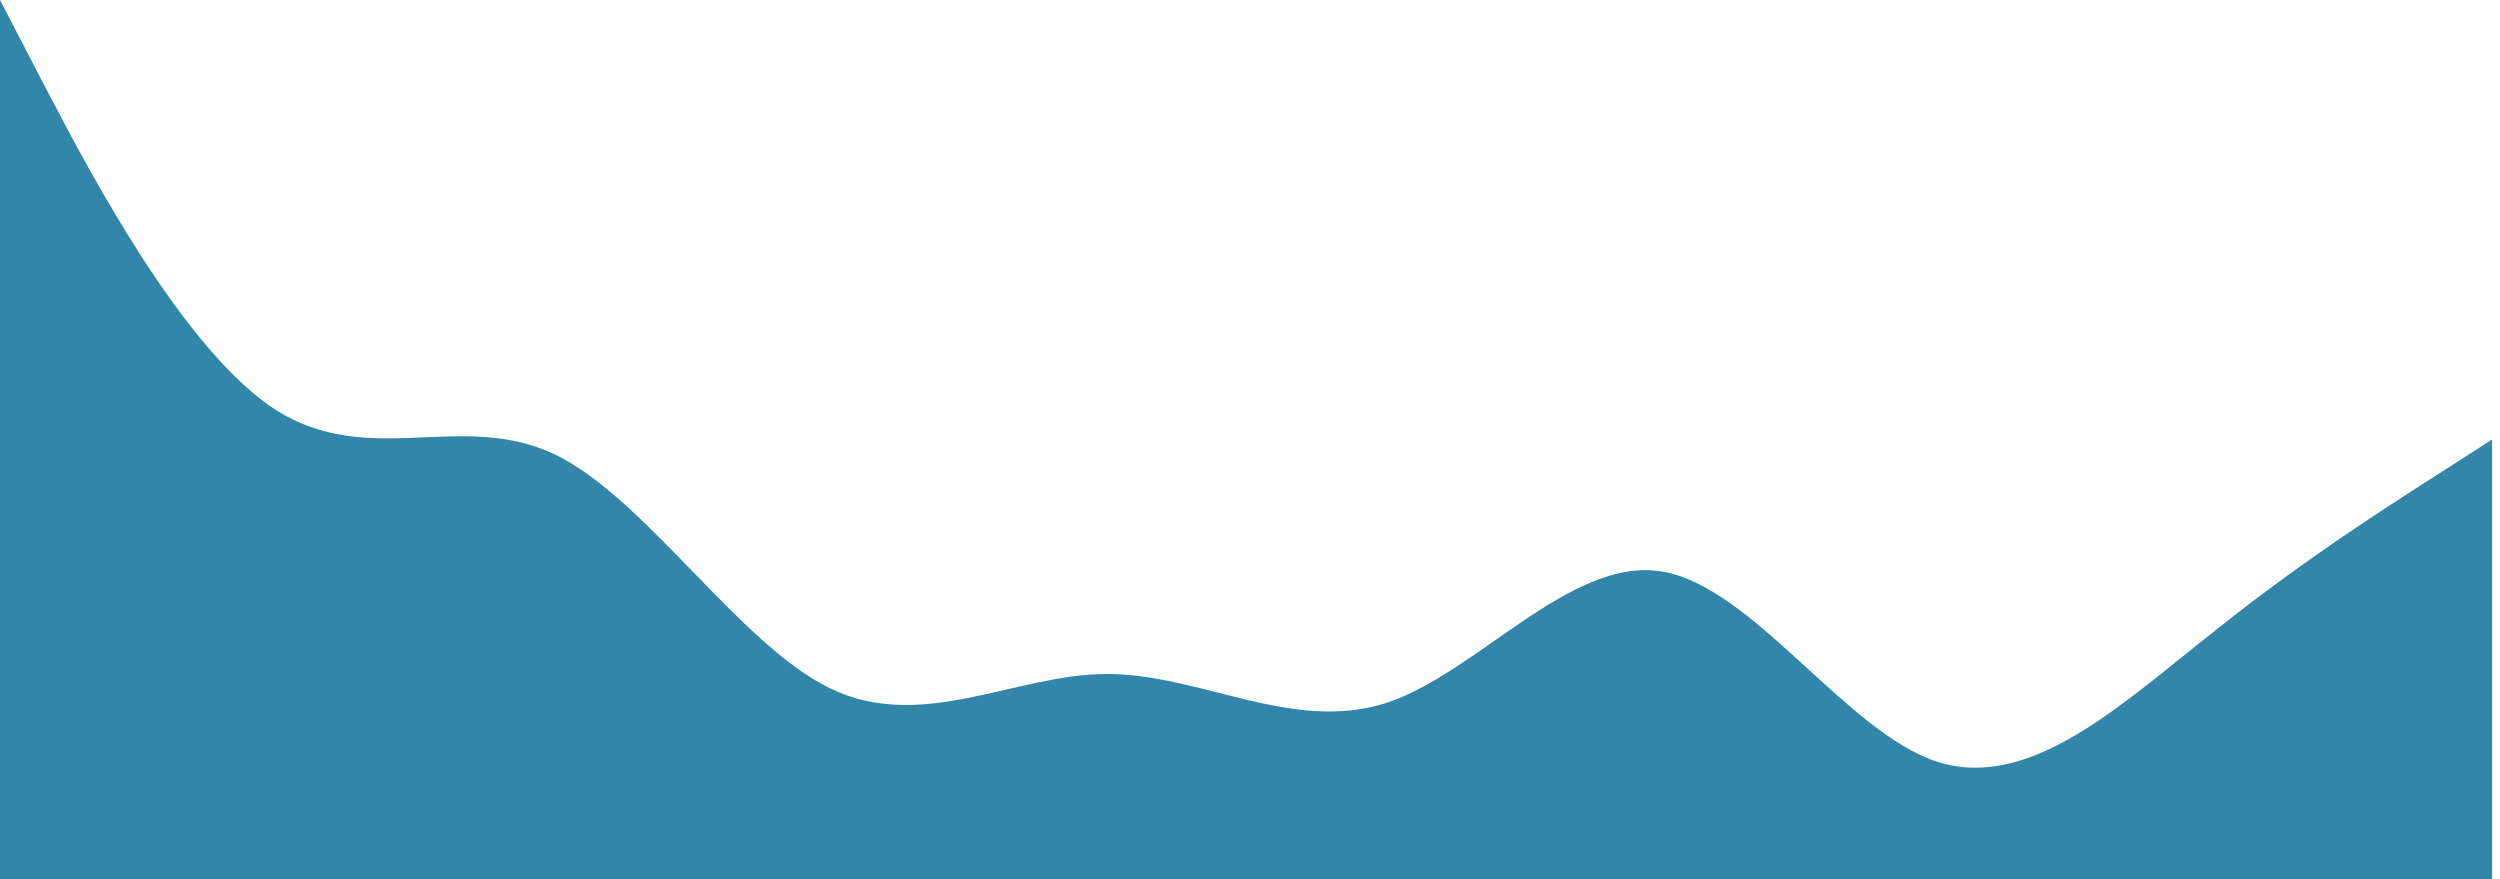 <!-- Generated by IcoMoon.io -->
<svg version="1.1" xmlns="http://www.w3.org/2000/svg" width="91" height="32" viewBox="0 0 91 32">
<title>BG_5</title>
<path fill="#3286aa" d="M0 0l1.663 3.2c1.663 3.2 5.065 9.6 8.391 11.733 3.402 2.133 6.728 0 10.129 1.6 3.326 1.6 6.728 6.933 10.054 8.533s6.728-0.533 10.054-0.533c3.402 0 6.728 2.133 10.129 1.067 3.326-1.067 6.728-5.333 10.054-4.8s6.728 5.867 10.054 6.933c3.402 1.067 6.728-2.133 10.129-4.8 3.326-2.667 6.728-4.8 8.391-5.867l1.663-1.067v16h-1.663c-1.663 0-5.065 0-8.391 0-3.402 0-6.728 0-10.129 0-3.326 0-6.728 0-10.054 0s-6.728 0-10.054 0c-3.402 0-6.728 0-10.129 0-3.326 0-6.728 0-10.054 0s-6.728 0-10.054 0c-3.402 0-6.728 0-10.129 0-3.326 0-6.728 0-8.391 0h-1.663v-32z"></path>
</svg>
